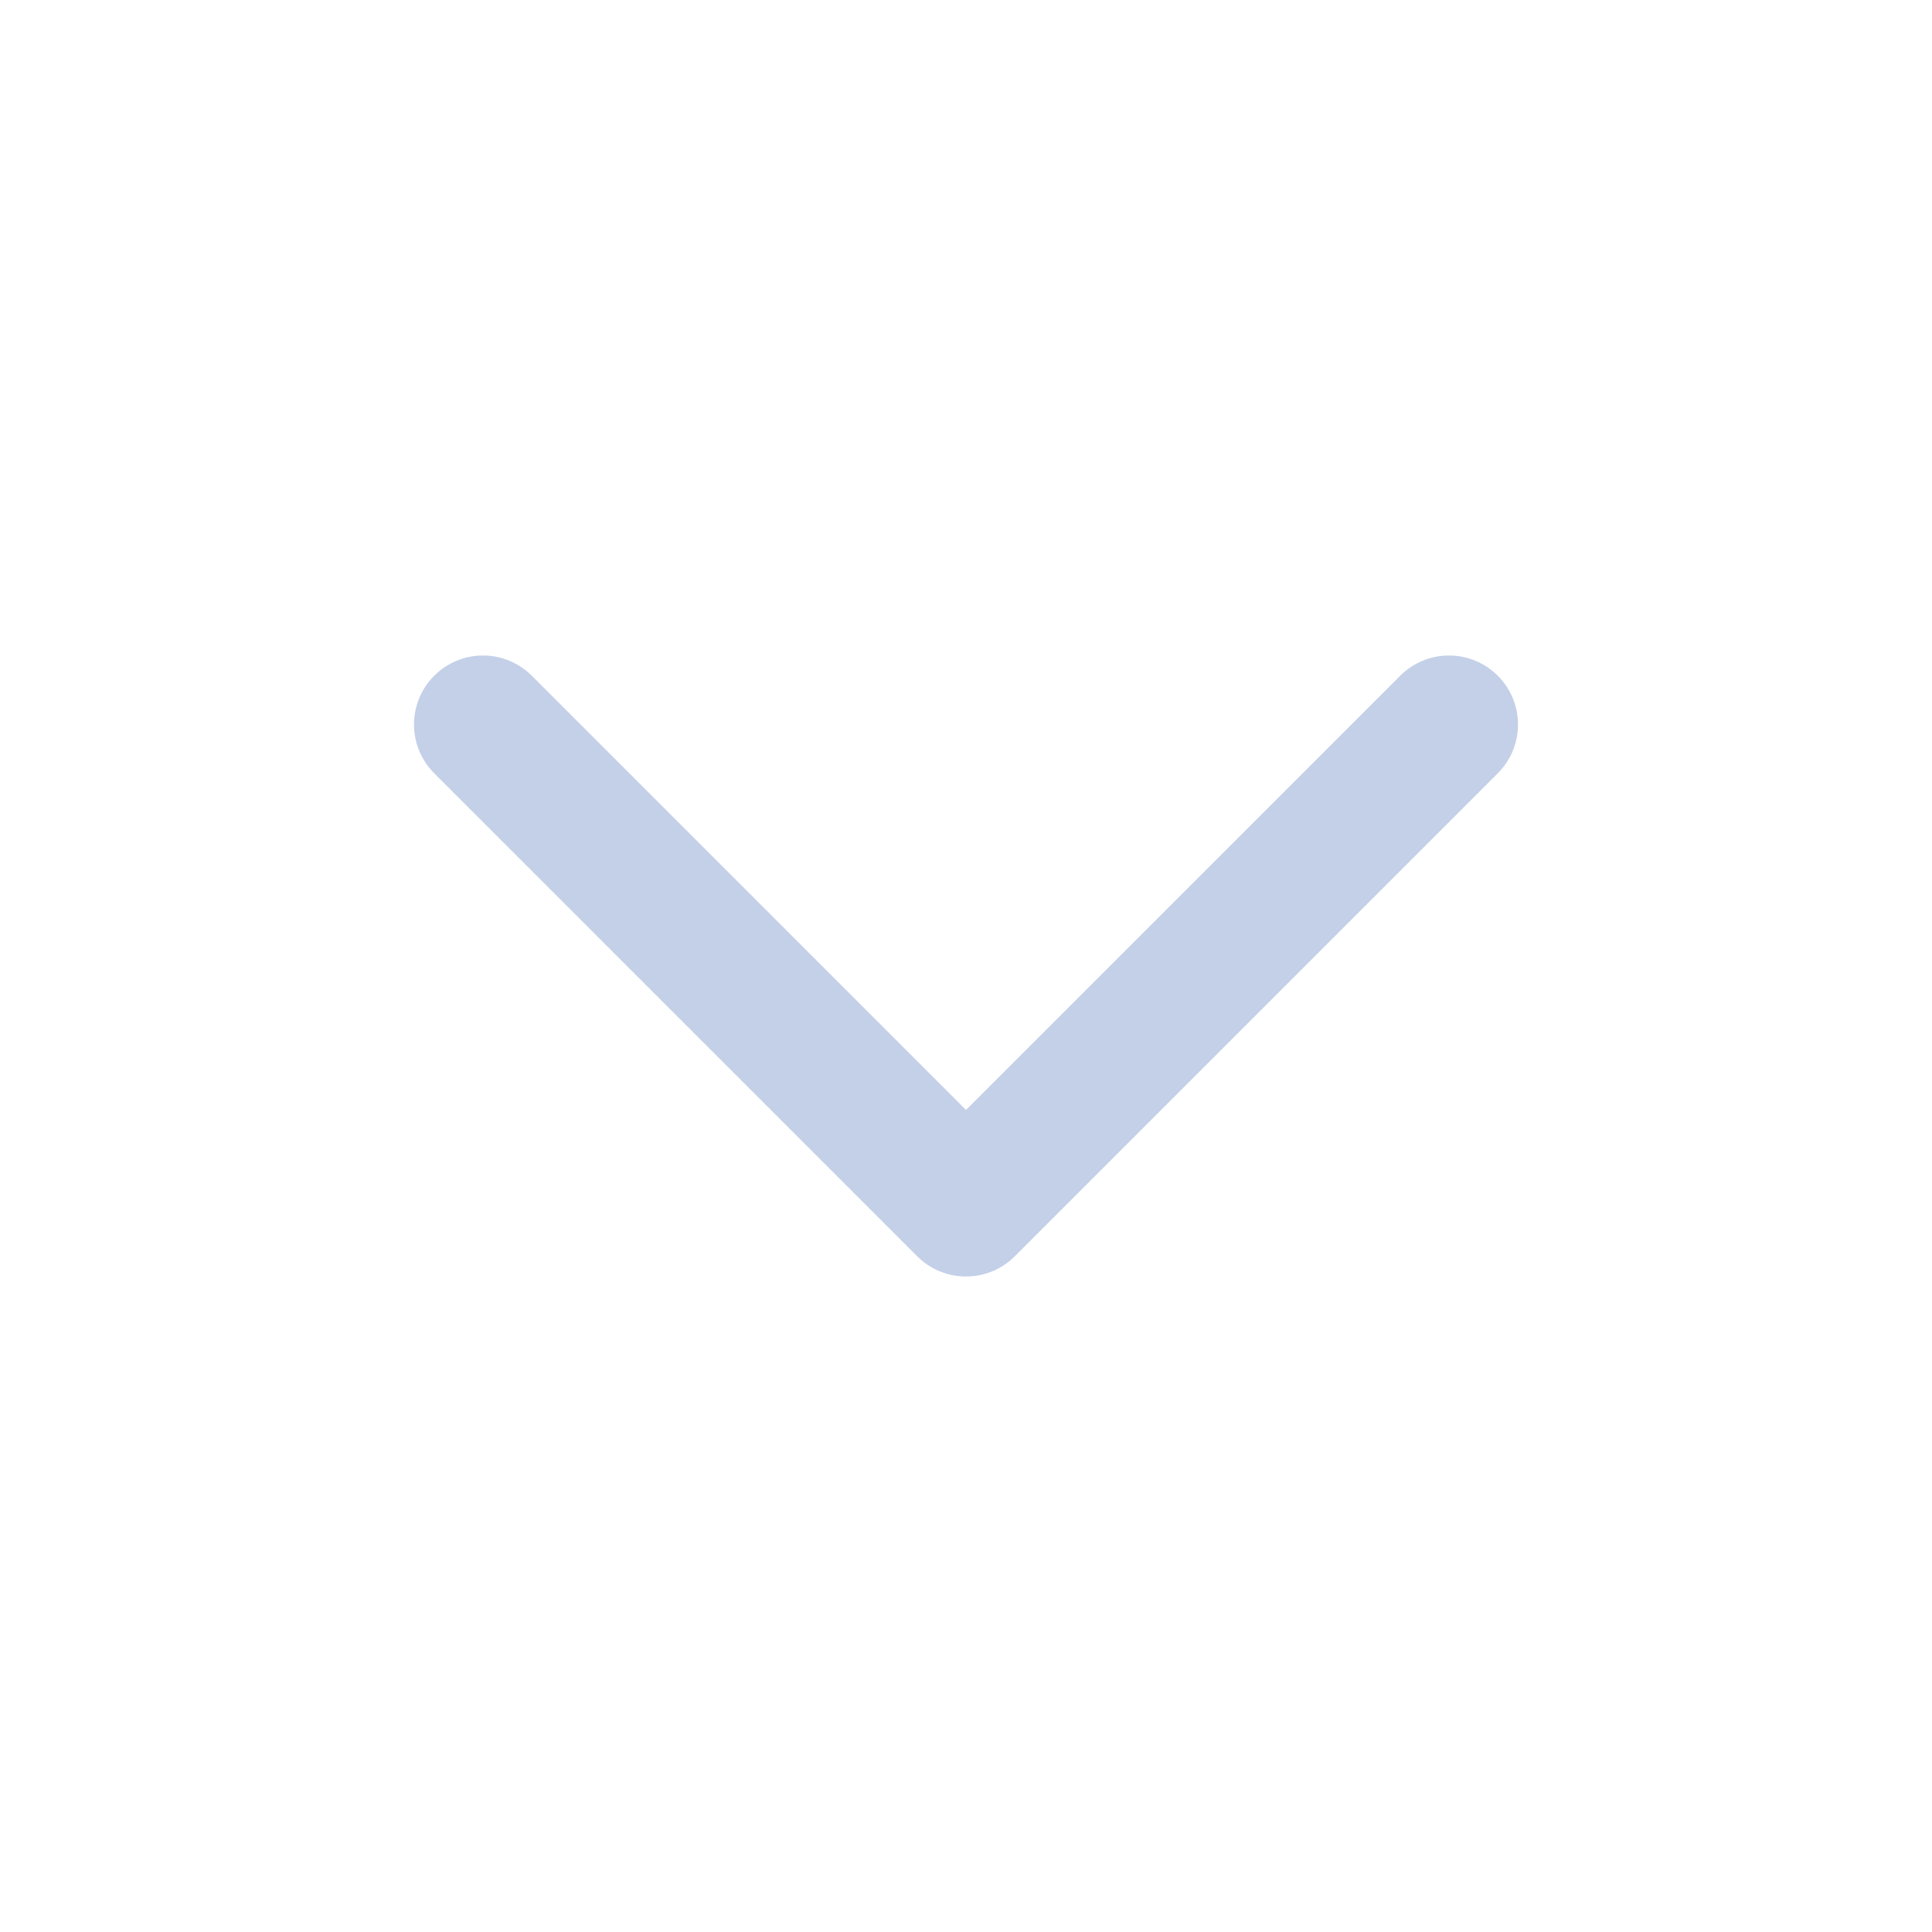 <svg width="28" height="28" viewBox="0 0 28 28" fill="none" xmlns="http://www.w3.org/2000/svg">
<path d="M21 10.5L14 17.5L7 10.5" stroke="#C4D0E8" stroke-width="2" stroke-linecap="round" stroke-linejoin="round"/>
</svg>
